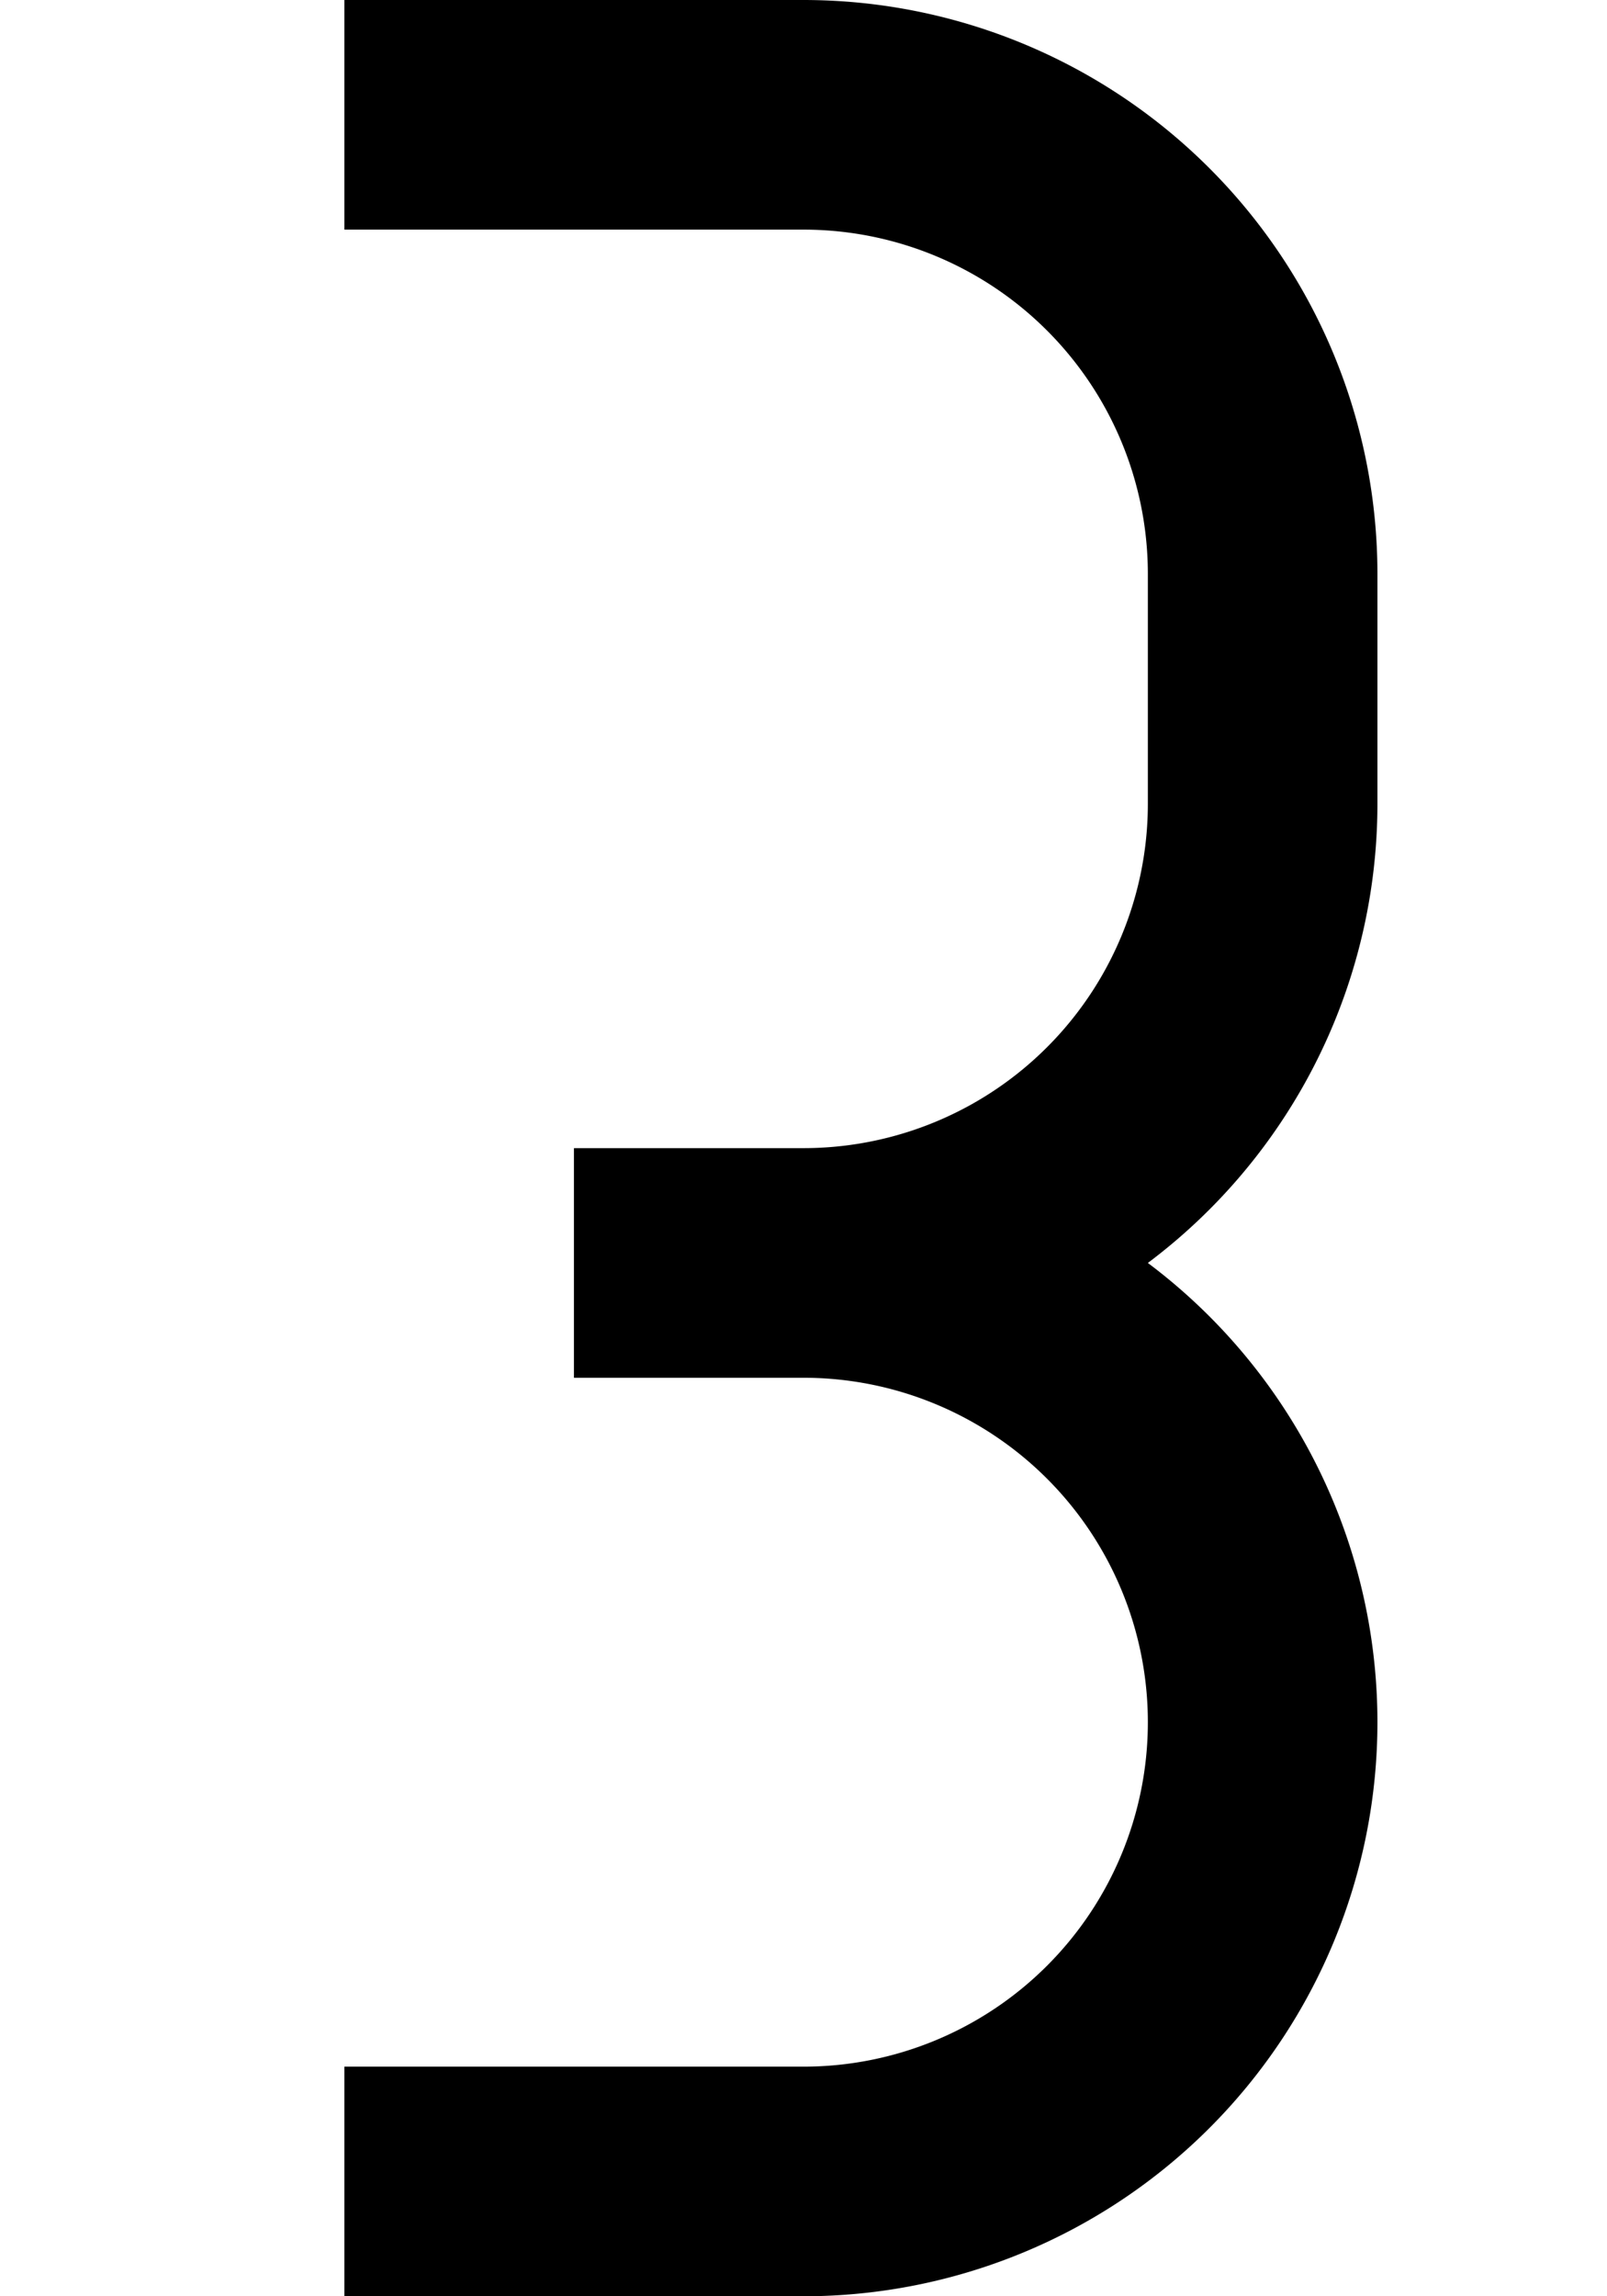 <?xml version="1.0" ?>
<svg xmlns="http://www.w3.org/2000/svg" xmlns:ev="http://www.w3.org/2001/xml-events" xmlns:xlink="http://www.w3.org/1999/xlink" baseProfile="full" height="800" version="1.1" viewBox="0 0 560 800" width="560">
	<defs/>
	<path d="M 120.0,760.0 L 280.0,760.0 A 160.0,160.0 0.0 0,0 280.0,440.0 L 200.0,440.0 L 280.0,440.0 A 160.0,160.0 0.0 0,0 440.0,280.0 L 440.0,200.0 A 160.0,160.0 0.0 0,0 280.0,40.0 L 120.0,40.0" fill="none" stroke="#000000" stroke-width="80.0"/>
</svg>

